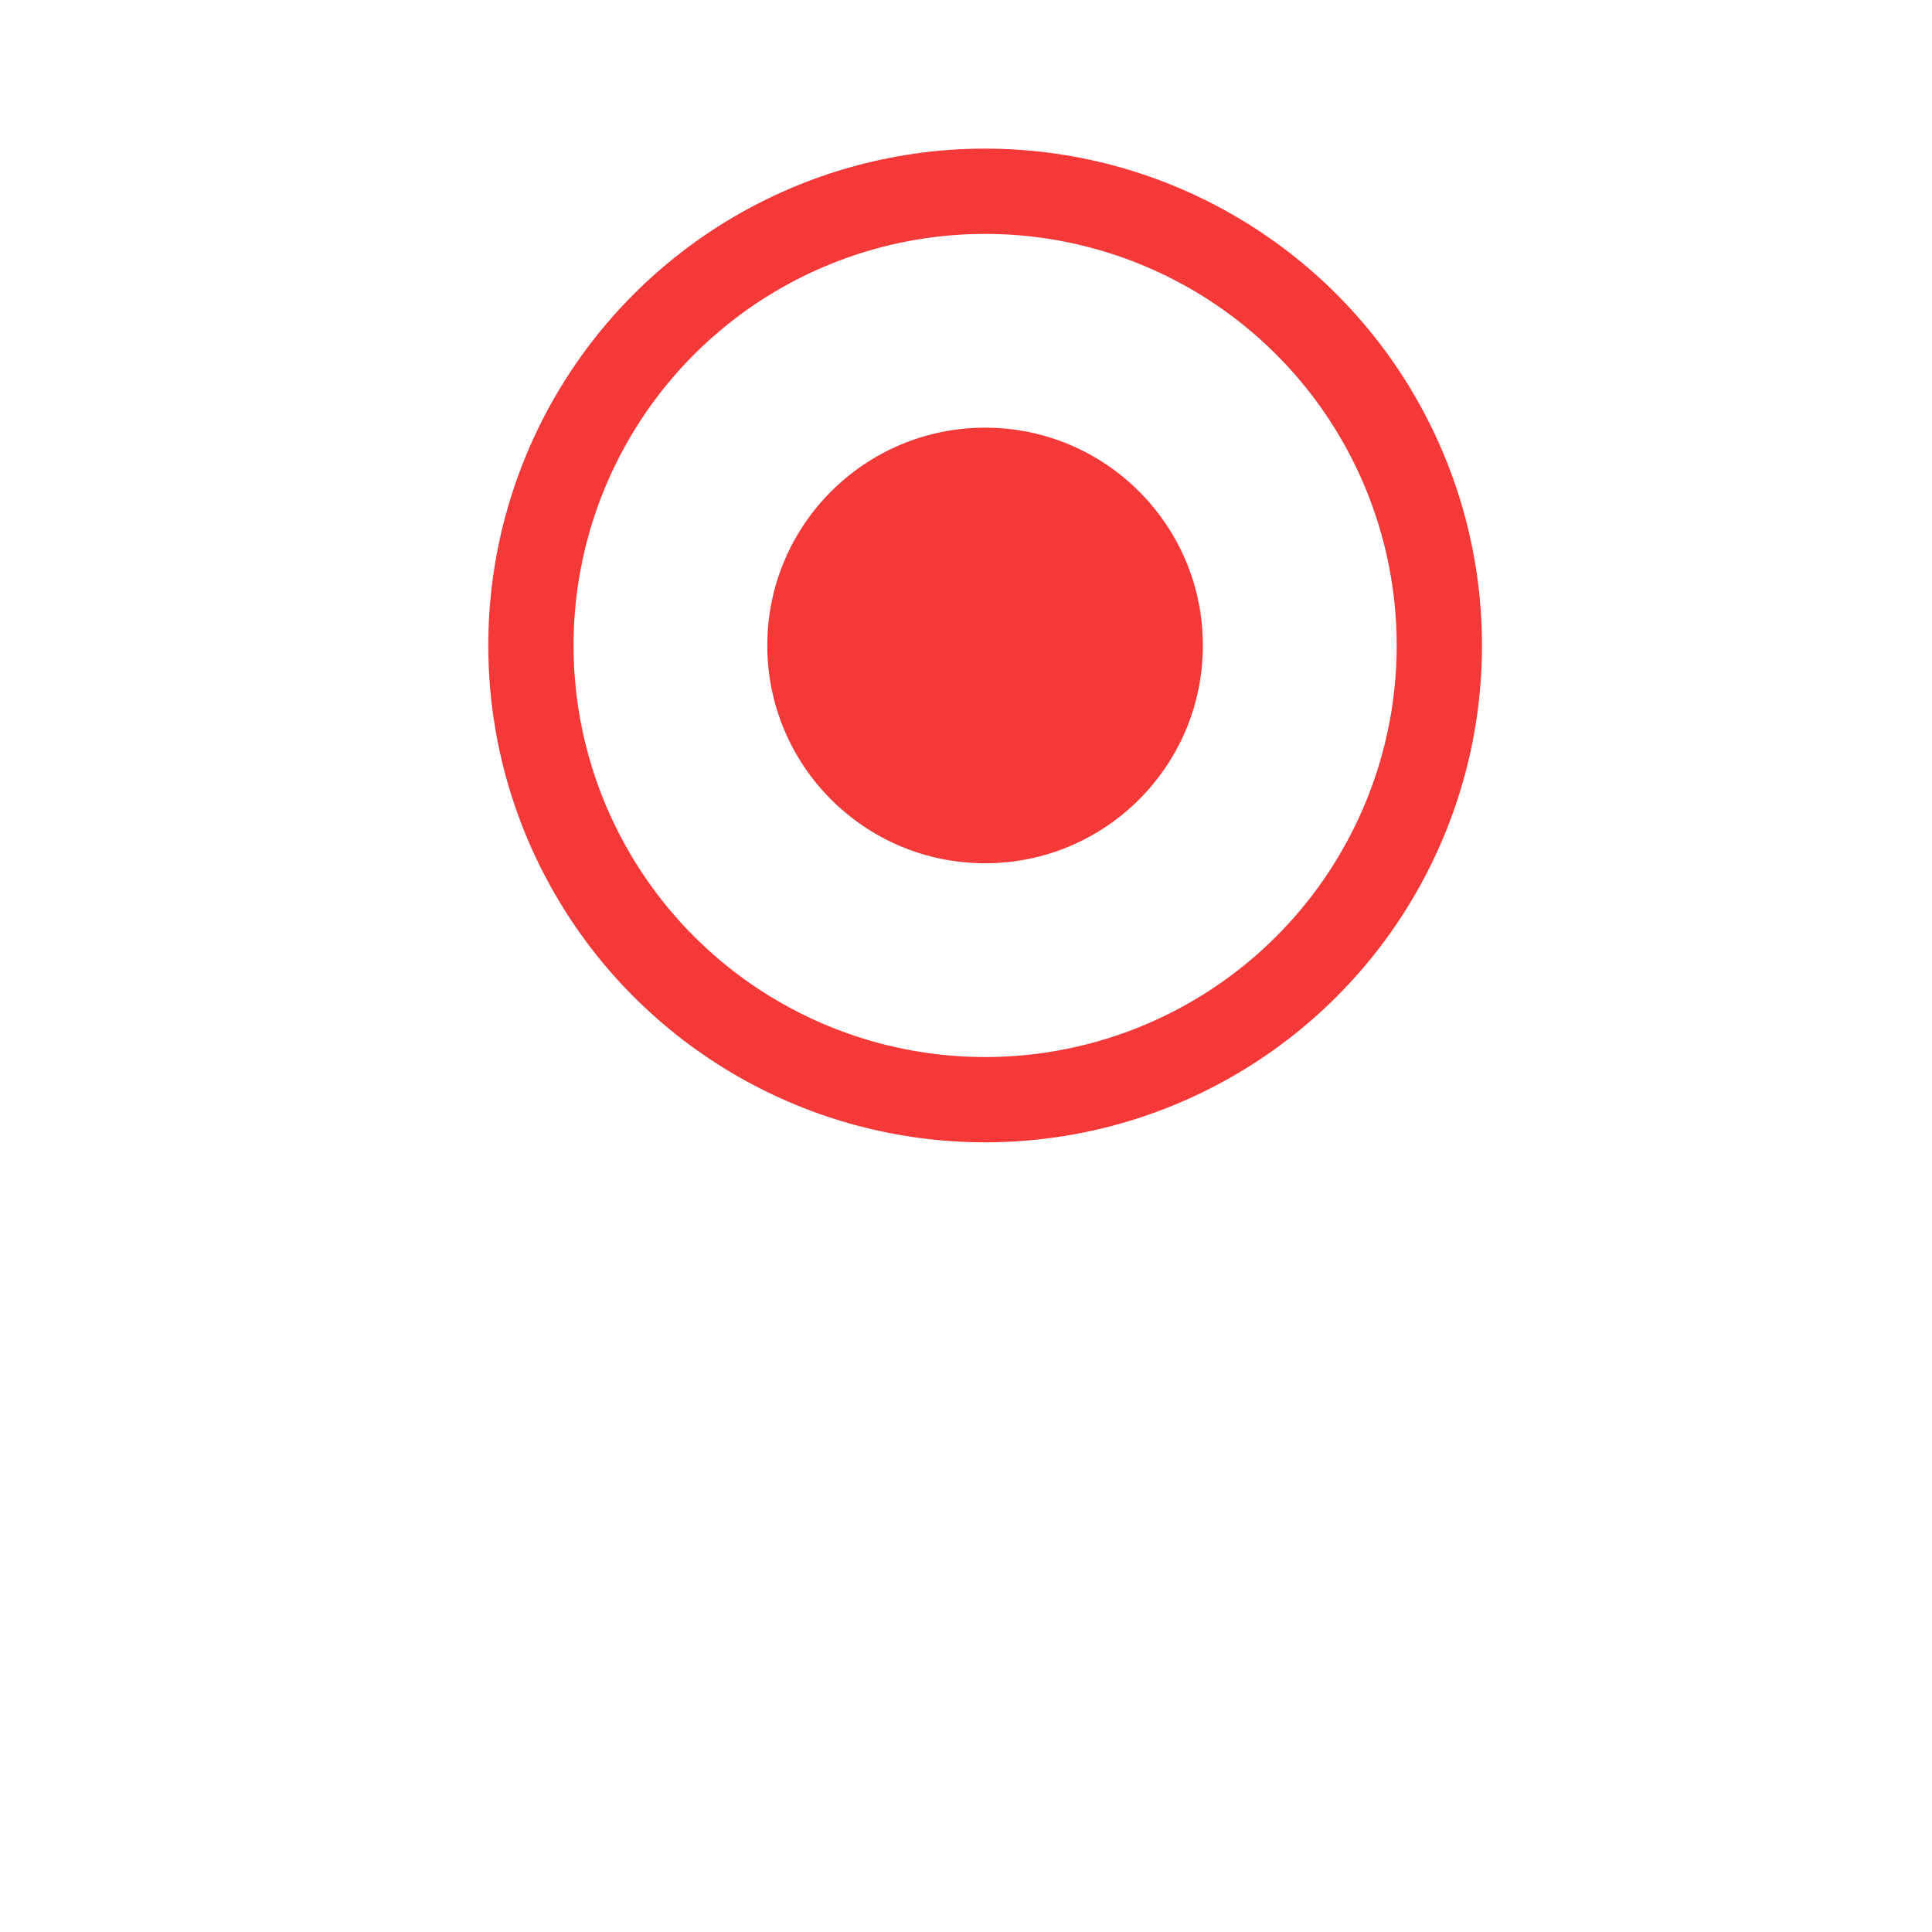 <svg width="41" height="41" viewBox="0 0 41 41" fill="none" xmlns="http://www.w3.org/2000/svg">
<g id="Group 1178">
<g id="Ellipse 179" filter="url(#filter0_d_1_810)">
<circle cx="20.906" cy="13.698" r="12.812" fill="white"/>
</g>
<circle id="Ellipse 180" cx="20.906" cy="13.698" r="9.639" fill="white" stroke="#F53838" stroke-width="1.81"/>
<circle id="Ellipse 181" cx="20.905" cy="13.698" r="4.622" fill="#F53838"/>
</g>
<defs>
<filter id="filter0_d_1_810" x="0.853" y="0.885" width="40.106" height="40.106" filterUnits="userSpaceOnUse" color-interpolation-filters="sRGB">
<feFlood flood-opacity="0" result="BackgroundImageFix"/>
<feColorMatrix in="SourceAlpha" type="matrix" values="0 0 0 0 0 0 0 0 0 0 0 0 0 0 0 0 0 0 127 0" result="hardAlpha"/>
<feOffset dy="7.241"/>
<feGaussianBlur stdDeviation="3.62"/>
<feColorMatrix type="matrix" values="0 0 0 0 0.529 0 0 0 0 0.529 0 0 0 0 0.529 0 0 0 0.14 0"/>
<feBlend mode="normal" in2="BackgroundImageFix" result="effect1_dropShadow_1_810"/>
<feBlend mode="normal" in="SourceGraphic" in2="effect1_dropShadow_1_810" result="shape"/>
</filter>
</defs>
</svg>
